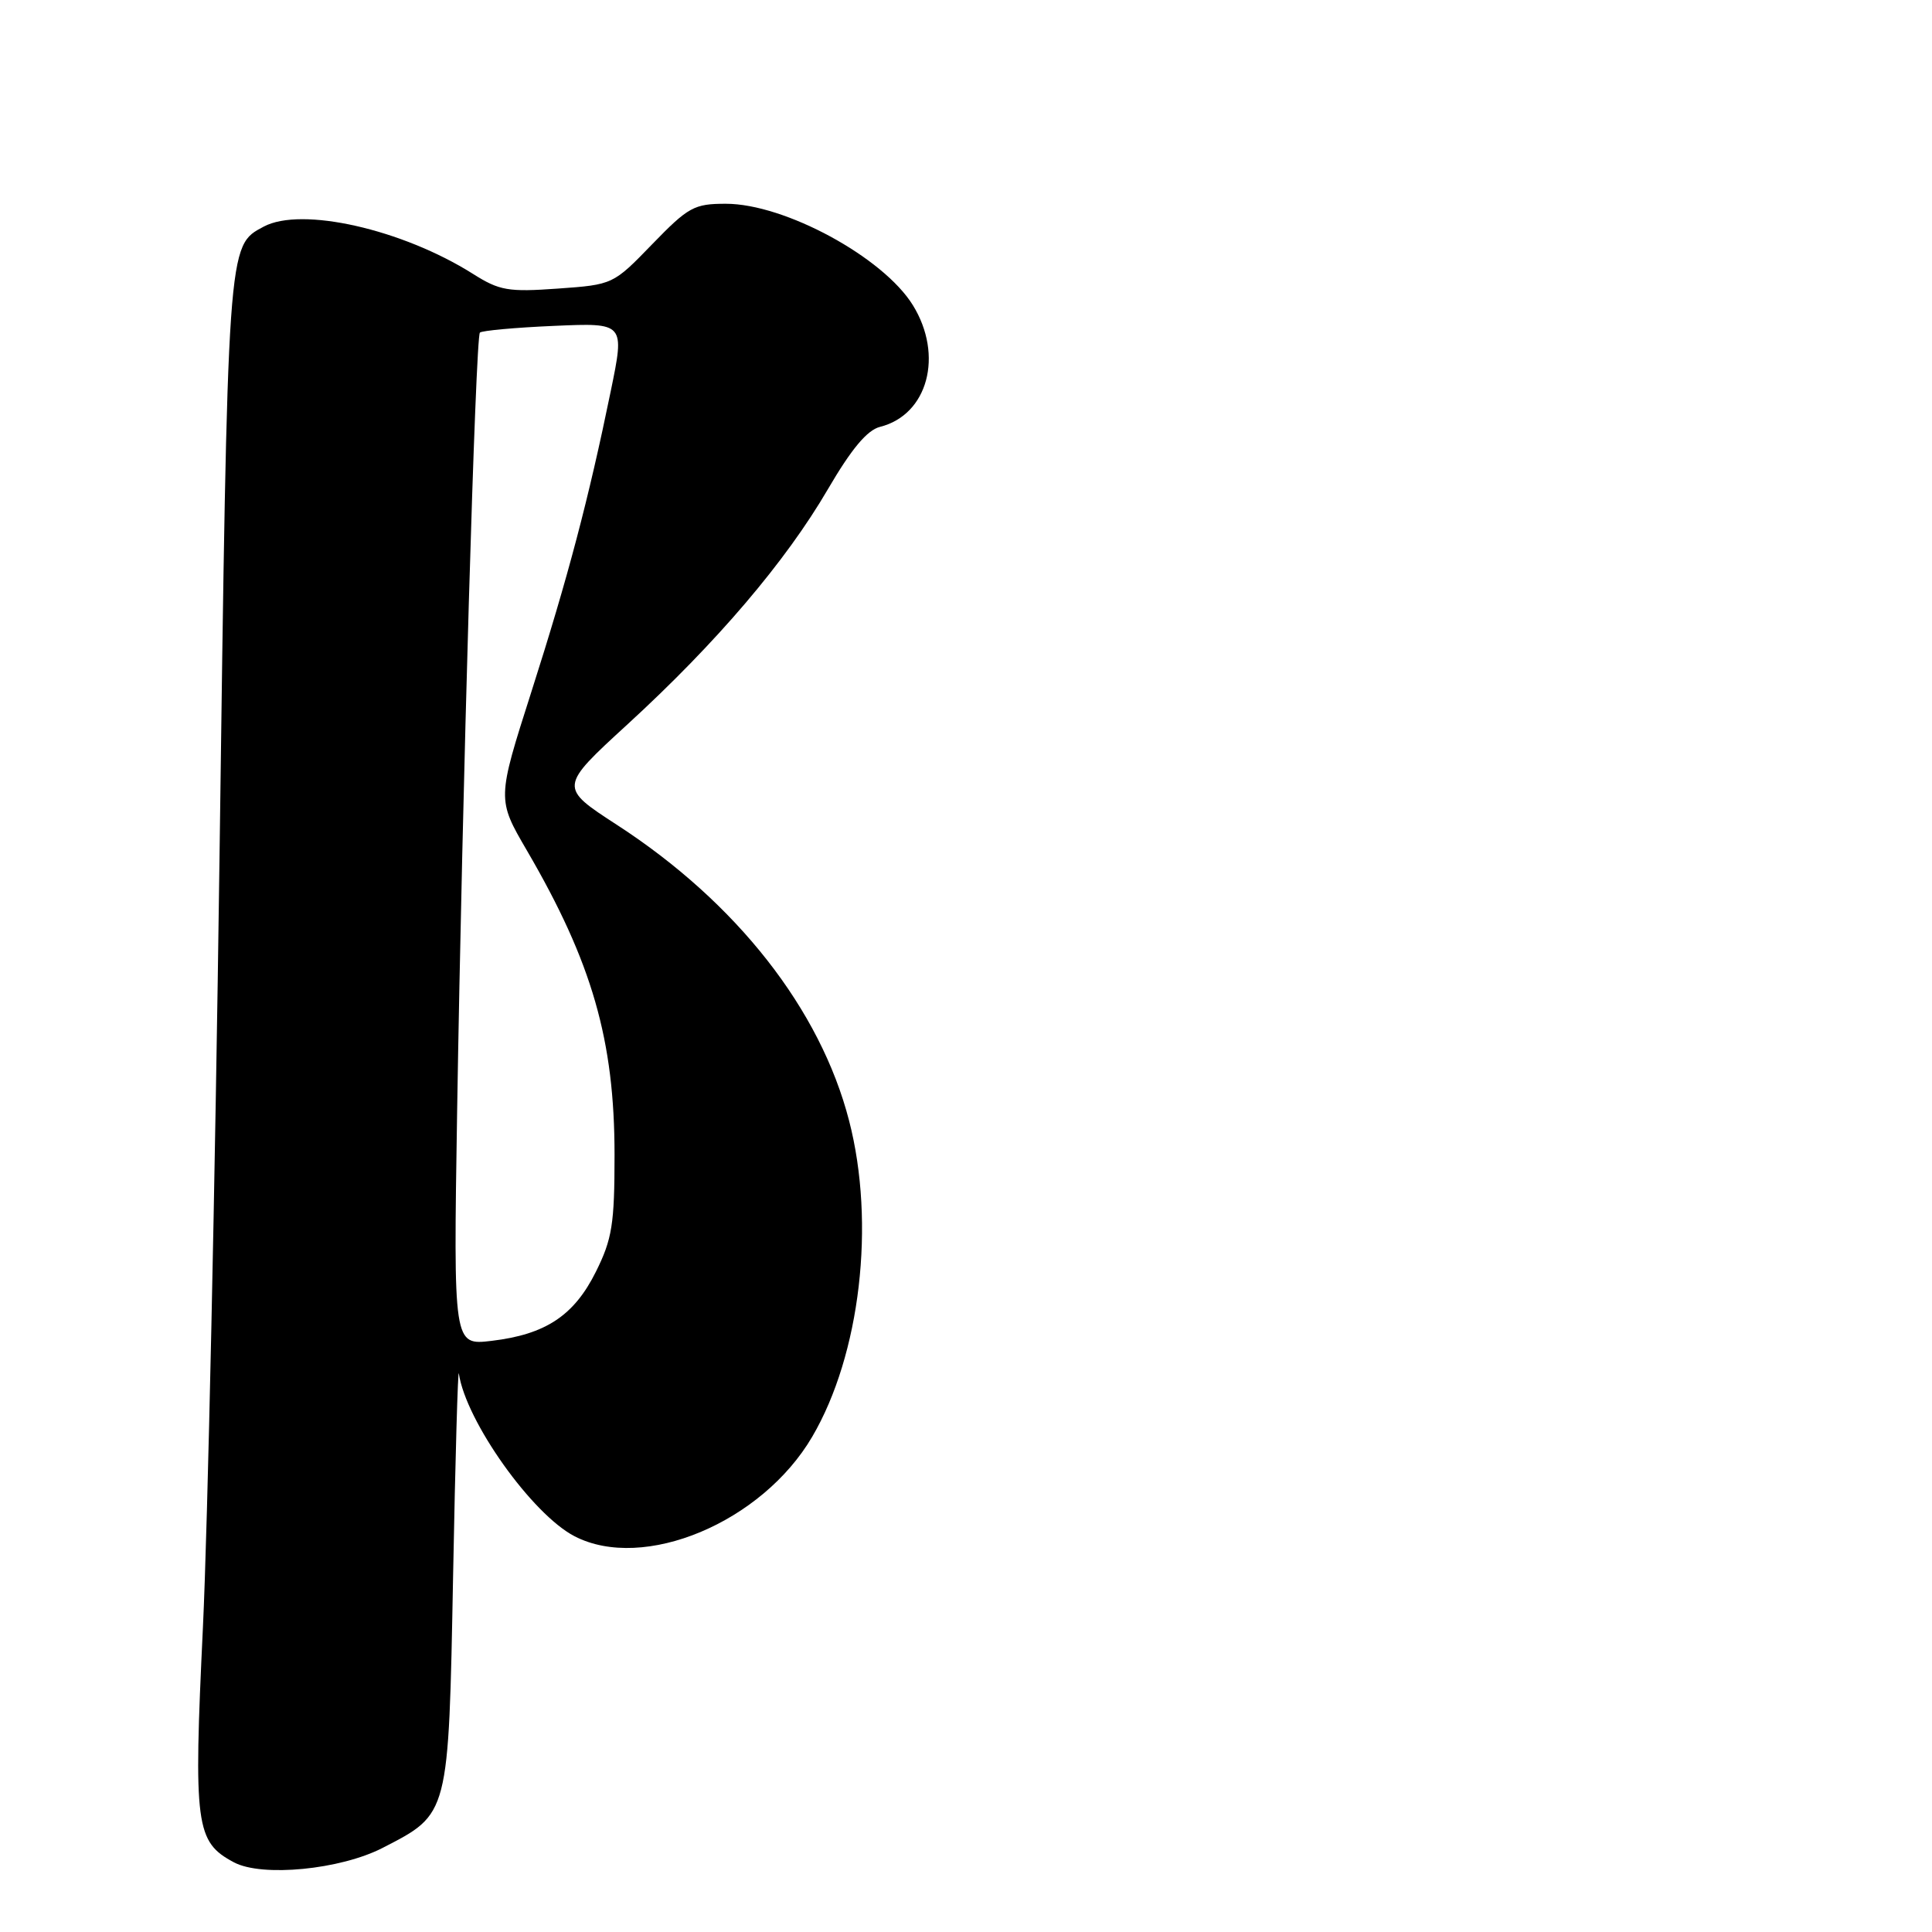 <?xml version="1.0" encoding="UTF-8" standalone="no"?>
<!DOCTYPE svg PUBLIC "-//W3C//DTD SVG 1.1//EN" "http://www.w3.org/Graphics/SVG/1.1/DTD/svg11.dtd" >
<svg xmlns="http://www.w3.org/2000/svg" xmlns:xlink="http://www.w3.org/1999/xlink" version="1.1" viewBox="0 0 256 256">
 <g >
 <path fill="currentColor"
d=" M 50.69 244.86 C 59.54 240.30 59.43 240.73 60.04 208.68 C 60.33 193.18 60.68 181.18 60.80 182.00 C 61.73 188.31 70.51 200.66 76.13 203.56 C 85.28 208.30 100.97 201.73 107.62 190.38 C 114.00 179.50 116.03 162.12 112.51 148.50 C 108.70 133.74 97.62 119.60 81.78 109.32 C 74.06 104.31 74.06 104.31 83.18 95.95 C 94.97 85.14 104.10 74.42 109.69 64.84 C 112.82 59.48 114.90 56.99 116.61 56.56 C 122.94 54.97 125.07 47.09 120.96 40.44 C 117.03 34.08 103.98 27.00 96.18 27.00 C 91.97 27.00 91.21 27.42 86.42 32.36 C 81.25 37.70 81.22 37.72 73.91 38.24 C 67.34 38.71 66.18 38.51 62.67 36.29 C 53.29 30.37 39.94 27.35 34.94 30.03 C 30.12 32.61 30.18 31.77 29.08 114.09 C 28.51 156.67 27.52 202.34 26.89 215.59 C 25.63 241.94 25.91 244.06 31.00 246.77 C 34.72 248.75 45.09 247.74 50.69 244.86 Z  M 60.57 147.38 C 61.26 104.61 63.01 44.65 63.59 44.07 C 63.86 43.81 68.29 43.40 73.43 43.18 C 82.79 42.77 82.79 42.77 80.93 51.82 C 77.99 66.14 75.28 76.44 70.40 91.70 C 65.86 105.91 65.86 105.91 69.82 112.70 C 78.47 127.54 81.43 137.84 81.43 153.03 C 81.43 162.21 81.11 164.19 78.96 168.51 C 76.07 174.32 72.30 176.82 65.14 177.67 C 60.08 178.27 60.08 178.27 60.57 147.38 Z "/>
</g>
</svg>